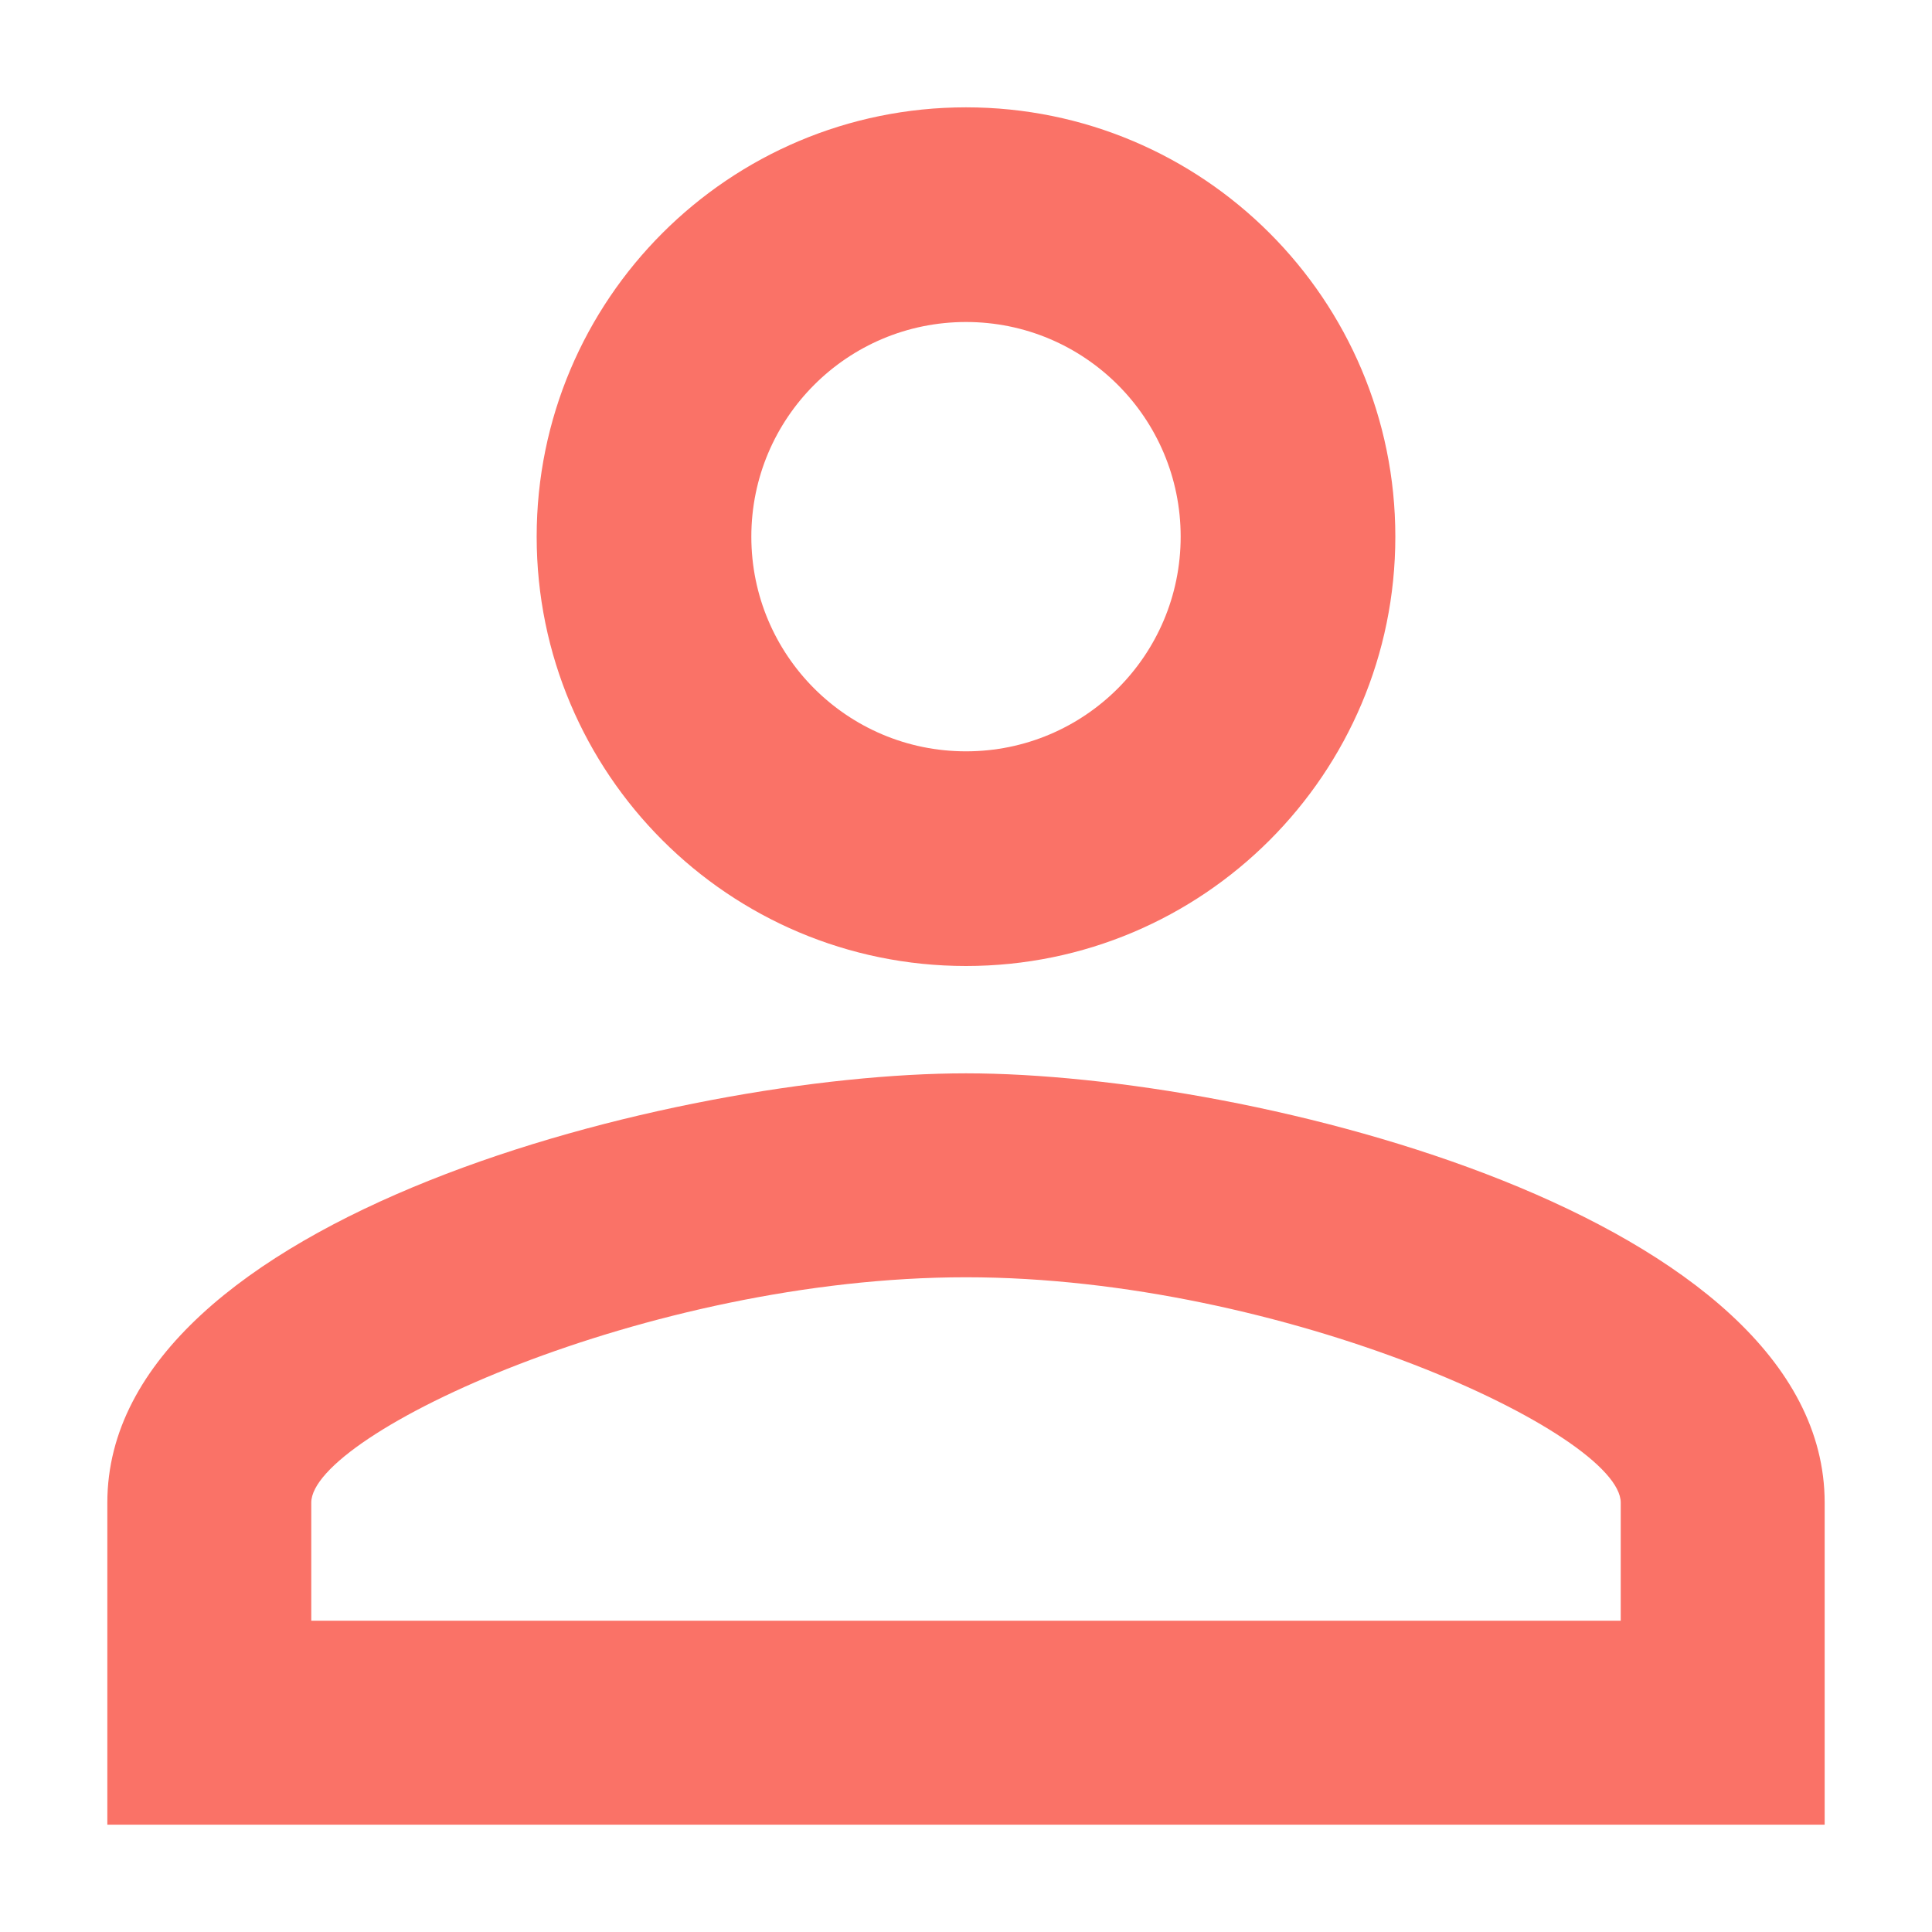 <svg width="18" height="18" viewBox="0 0 18 18" fill="none" xmlns="http://www.w3.org/2000/svg">
<path fill-rule="evenodd" clip-rule="evenodd" d="M9 1C11.209 1 13 2.791 13 5C13 7.209 11.209 9 9 9C6.791 9 5 7.209 5 5C5 2.791 6.791 1 9 1ZM9 3C7.895 3 7 3.895 7 5C7 6.105 7.895 7 9 7C10.105 7 11 6.105 11 5C11 3.895 10.105 3 9 3ZM9 10C11.67 10 17 11.33 17 14V17H1V14C1 11.33 6.33 10 9 10ZM9 11.9C6.03 11.9 2.9 13.36 2.9 14V15.1H15.1V14C15.1 13.36 11.97 11.9 9 11.9Z" fill="#FA7267"/>
<mask id="mask0" mask-type="alpha" maskUnits="userSpaceOnUse" x="1" y="1" width="16" height="16">
<path fill-rule="evenodd" clip-rule="evenodd" d="M9 1C11.209 1 13 2.791 13 5C13 7.209 11.209 9 9 9C6.791 9 5 7.209 5 5C5 2.791 6.791 1 9 1ZM9 3C7.895 3 7 3.895 7 5C7 6.105 7.895 7 9 7C10.105 7 11 6.105 11 5C11 3.895 10.105 3 9 3ZM9 10C11.67 10 17 11.33 17 14V17H1V14C1 11.33 6.33 10 9 10ZM9 11.9C6.03 11.9 2.9 13.36 2.9 14V15.1H15.1V14C15.1 13.36 11.97 11.9 9 11.9Z" fill="white"/>
</mask>
<g mask="url(#mask0)">
</g>
</svg>
